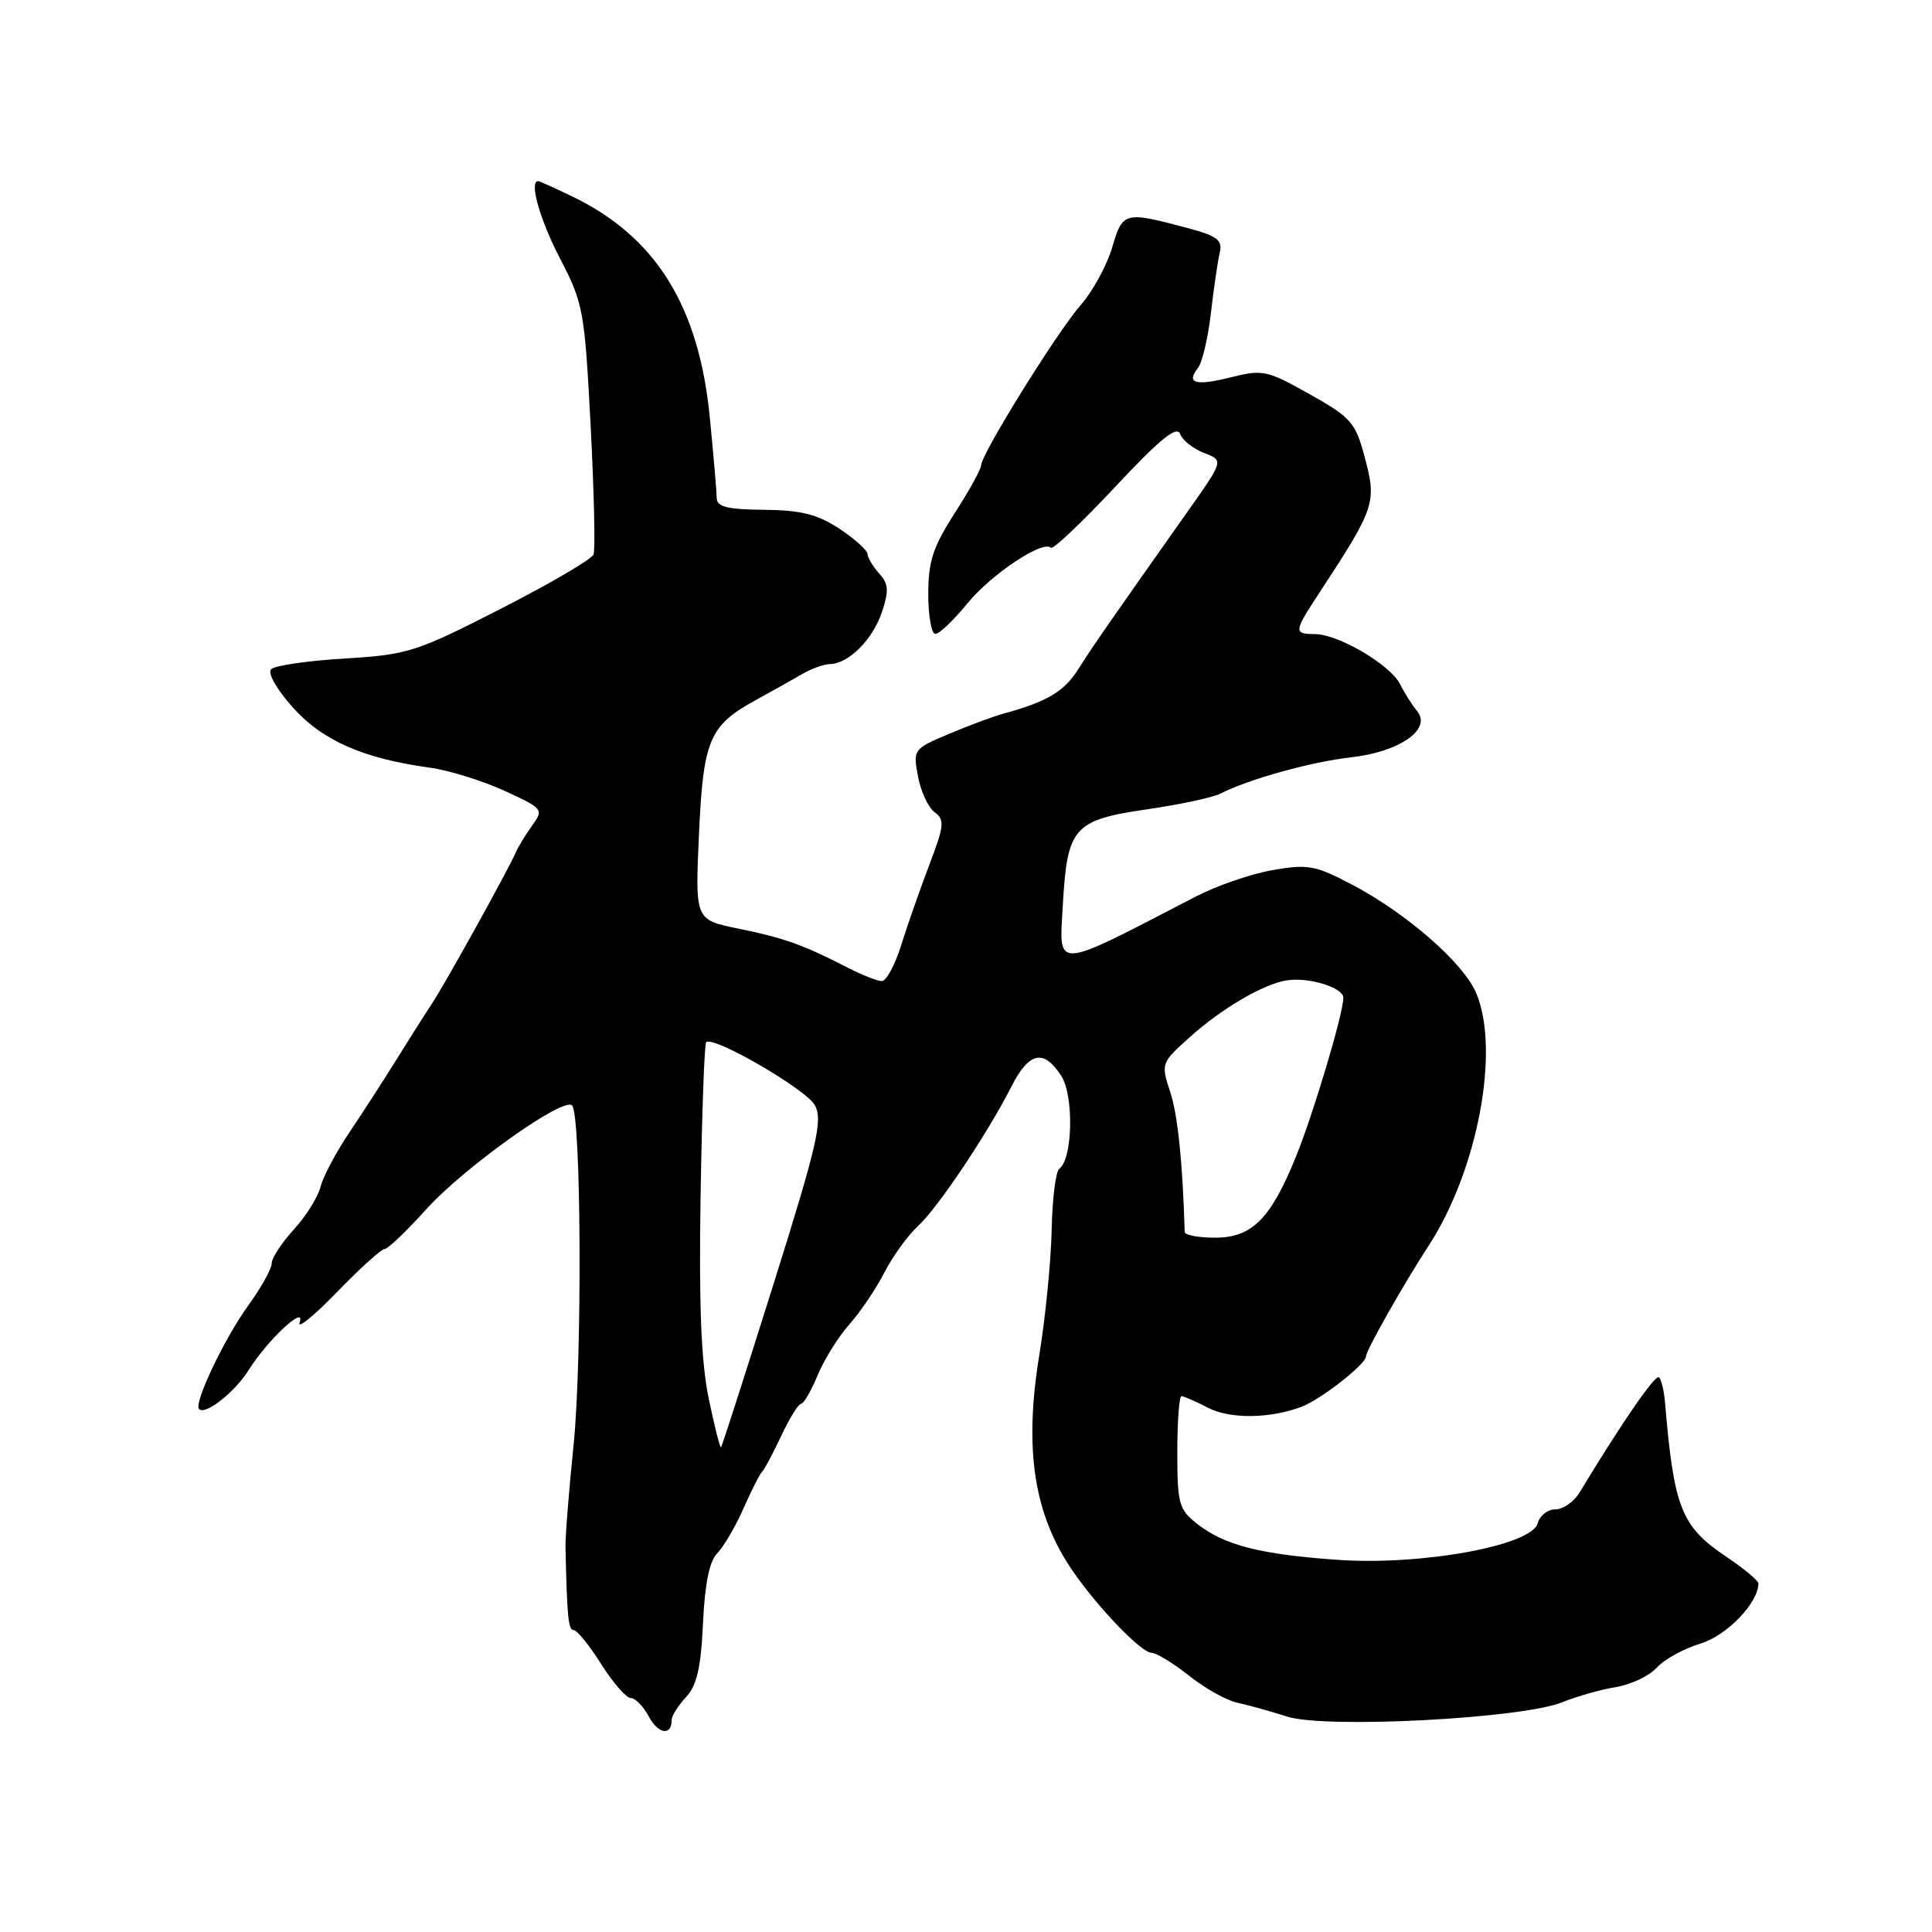 <?xml version="1.0" encoding="UTF-8" standalone="no"?>
<!DOCTYPE svg PUBLIC "-//W3C//DTD SVG 1.1//EN" "http://www.w3.org/Graphics/SVG/1.1/DTD/svg11.dtd" >
<svg xmlns="http://www.w3.org/2000/svg" xmlns:xlink="http://www.w3.org/1999/xlink" version="1.1" viewBox="0 0 256 256">
 <g >
 <path fill="currentColor"
d=" M 89.00 227.90 C 89.00 227.36 89.85 226.00 90.90 224.88 C 92.34 223.33 92.88 220.98 93.15 215.10 C 93.39 209.86 94.00 206.86 95.03 205.83 C 95.87 204.98 97.44 202.31 98.50 199.90 C 99.57 197.48 100.69 195.28 100.99 195.00 C 101.29 194.72 102.42 192.59 103.52 190.26 C 104.61 187.93 105.79 186.02 106.14 186.01 C 106.49 186.01 107.48 184.31 108.33 182.25 C 109.18 180.19 111.07 177.15 112.53 175.50 C 114.00 173.85 116.09 170.76 117.18 168.62 C 118.27 166.49 120.27 163.73 121.62 162.48 C 124.29 160.01 130.78 150.32 134.01 143.99 C 136.35 139.38 138.27 138.96 140.60 142.52 C 142.32 145.13 142.15 153.57 140.36 154.87 C 139.89 155.22 139.43 158.88 139.35 163.00 C 139.26 167.12 138.53 174.55 137.72 179.50 C 135.65 192.12 137.00 200.76 142.21 208.26 C 145.57 213.12 151.25 219.00 152.57 219.00 C 153.20 219.00 155.44 220.36 157.53 222.02 C 159.62 223.69 162.49 225.30 163.92 225.61 C 165.34 225.91 168.33 226.75 170.57 227.46 C 175.67 229.08 201.66 227.72 207.00 225.56 C 208.93 224.77 212.13 223.87 214.11 223.55 C 216.10 223.22 218.54 222.07 219.53 220.97 C 220.52 219.88 223.11 218.45 225.30 217.79 C 228.80 216.74 232.98 212.41 233.00 209.82 C 233.00 209.44 231.09 207.85 228.75 206.28 C 222.77 202.26 221.80 199.84 220.62 185.78 C 220.49 184.28 220.14 182.80 219.83 182.50 C 219.36 182.03 214.89 188.52 209.31 197.75 C 208.57 198.99 207.12 200.00 206.09 200.00 C 205.07 200.00 204.02 200.83 203.75 201.84 C 202.98 204.79 188.39 207.46 177.28 206.69 C 166.99 205.97 162.22 204.75 158.62 201.91 C 156.21 200.02 156.00 199.25 156.00 192.43 C 156.00 188.34 156.25 185.00 156.55 185.00 C 156.85 185.00 158.44 185.69 160.07 186.54 C 163.00 188.05 168.30 187.99 172.50 186.39 C 175.02 185.43 181.00 180.75 181.00 179.73 C 181.00 178.96 186.01 170.11 189.24 165.16 C 195.78 155.16 198.80 139.25 195.62 131.62 C 193.94 127.62 186.45 121.06 179.14 117.21 C 174.29 114.66 173.29 114.48 168.64 115.29 C 165.81 115.78 161.25 117.35 158.50 118.77 C 139.33 128.70 140.34 128.64 140.84 119.77 C 141.42 109.63 142.28 108.66 151.92 107.25 C 156.30 106.61 160.69 105.68 161.69 105.17 C 165.45 103.24 173.76 100.94 179.03 100.35 C 185.45 99.63 189.76 96.62 187.78 94.23 C 187.12 93.44 186.10 91.83 185.52 90.66 C 184.24 88.10 177.36 84.04 174.25 84.02 C 171.40 84.00 171.42 83.74 174.75 78.66 C 182.24 67.23 182.45 66.62 180.82 60.54 C 179.61 55.98 179.02 55.31 173.53 52.23 C 167.92 49.07 167.30 48.94 163.16 49.98 C 158.43 51.17 157.11 50.81 158.73 48.77 C 159.29 48.07 160.07 44.80 160.45 41.50 C 160.83 38.20 161.36 34.59 161.62 33.49 C 162.02 31.80 161.32 31.27 157.30 30.20 C 148.98 27.98 148.76 28.04 147.36 32.82 C 146.66 35.19 144.78 38.62 143.19 40.43 C 140.07 43.99 130.00 60.20 130.00 61.67 C 130.00 62.16 128.43 65.01 126.50 68.00 C 123.63 72.46 123.00 74.38 123.00 78.72 C 123.00 81.62 123.42 84.00 123.94 84.00 C 124.46 84.00 126.37 82.18 128.19 79.95 C 131.34 76.09 138.19 71.53 139.25 72.58 C 139.52 72.86 143.35 69.23 147.76 64.52 C 153.64 58.23 155.93 56.36 156.36 57.49 C 156.68 58.34 158.12 59.47 159.55 60.02 C 162.15 61.01 162.15 61.01 157.39 67.75 C 146.60 83.03 144.79 85.64 142.90 88.64 C 141.03 91.62 138.75 92.98 133.00 94.55 C 131.62 94.92 128.35 96.14 125.73 97.25 C 121.03 99.23 120.97 99.32 121.64 102.88 C 122.01 104.87 123.00 107.01 123.84 107.62 C 125.20 108.62 125.12 109.41 123.13 114.62 C 121.90 117.86 120.22 122.64 119.41 125.25 C 118.59 127.86 117.44 130.00 116.85 130.00 C 116.26 130.00 114.14 129.16 112.14 128.13 C 106.36 125.16 103.88 124.28 97.81 123.04 C 92.11 121.88 92.11 121.88 92.61 110.69 C 93.18 98.01 93.96 96.16 100.15 92.76 C 102.42 91.52 105.22 89.94 106.39 89.26 C 107.55 88.59 109.17 88.01 110.00 87.99 C 112.47 87.93 115.66 84.72 116.87 81.08 C 117.80 78.29 117.74 77.37 116.51 76.01 C 115.68 75.09 114.98 73.93 114.96 73.42 C 114.93 72.91 113.25 71.40 111.21 70.05 C 108.30 68.14 106.14 67.60 101.25 67.55 C 96.40 67.51 94.99 67.16 94.97 66.00 C 94.96 65.17 94.55 60.40 94.06 55.38 C 92.63 40.59 86.92 31.39 75.86 26.05 C 73.53 24.92 71.48 24.00 71.31 24.00 C 70.08 24.00 71.52 29.08 74.21 34.26 C 77.28 40.16 77.47 41.15 78.26 56.38 C 78.72 65.15 78.89 72.84 78.65 73.47 C 78.41 74.10 72.87 77.34 66.35 80.67 C 55.12 86.41 54.04 86.75 45.65 87.26 C 40.79 87.55 36.41 88.19 35.93 88.67 C 35.43 89.17 36.64 91.32 38.78 93.72 C 42.69 98.11 48.14 100.51 56.90 101.71 C 59.43 102.06 63.89 103.43 66.81 104.77 C 71.95 107.12 72.06 107.26 70.54 109.35 C 69.68 110.53 68.68 112.17 68.32 113.00 C 67.24 115.46 59.01 130.30 57.19 133.06 C 56.26 134.46 54.15 137.79 52.50 140.45 C 50.85 143.11 48.06 147.43 46.29 150.06 C 44.52 152.69 42.80 155.93 42.47 157.27 C 42.13 158.62 40.54 161.16 38.93 162.92 C 37.32 164.68 36.00 166.70 36.00 167.41 C 36.00 168.12 34.61 170.61 32.92 172.95 C 29.72 177.37 25.63 185.97 26.38 186.71 C 27.22 187.55 31.15 184.45 32.99 181.48 C 35.43 177.57 40.58 172.77 39.70 175.23 C 39.35 176.19 41.57 174.39 44.63 171.23 C 47.68 168.08 50.53 165.50 50.96 165.50 C 51.39 165.50 53.85 163.15 56.43 160.29 C 61.42 154.74 74.64 145.31 75.80 146.47 C 77.02 147.68 77.16 180.06 76.00 191.50 C 75.38 197.55 74.90 203.62 74.93 205.00 C 75.14 214.33 75.30 216.00 76.02 216.00 C 76.46 216.00 78.10 218.02 79.66 220.50 C 81.22 222.97 82.99 225.00 83.58 225.00 C 84.18 225.00 85.26 226.11 85.98 227.47 C 87.23 229.79 89.00 230.05 89.00 227.90 Z  M 93.90 185.27 C 92.90 180.41 92.60 172.86 92.83 158.50 C 93.01 147.51 93.34 138.32 93.57 138.10 C 94.49 137.18 106.85 144.35 107.98 146.46 C 109.04 148.45 108.31 151.63 102.50 170.13 C 98.81 181.88 95.68 191.62 95.54 191.77 C 95.41 191.91 94.67 188.99 93.90 185.27 Z  M 156.98 163.25 C 156.71 154.05 156.06 147.70 155.05 144.66 C 153.82 140.93 153.86 140.83 157.65 137.43 C 161.90 133.61 167.43 130.38 170.51 129.90 C 173.43 129.45 178.00 130.86 178.00 132.21 C 178.00 134.29 174.03 147.59 171.69 153.34 C 168.36 161.52 165.88 164.00 161.01 164.00 C 158.80 164.00 156.99 163.66 156.98 163.25 Z "/>
</g>
</svg>
